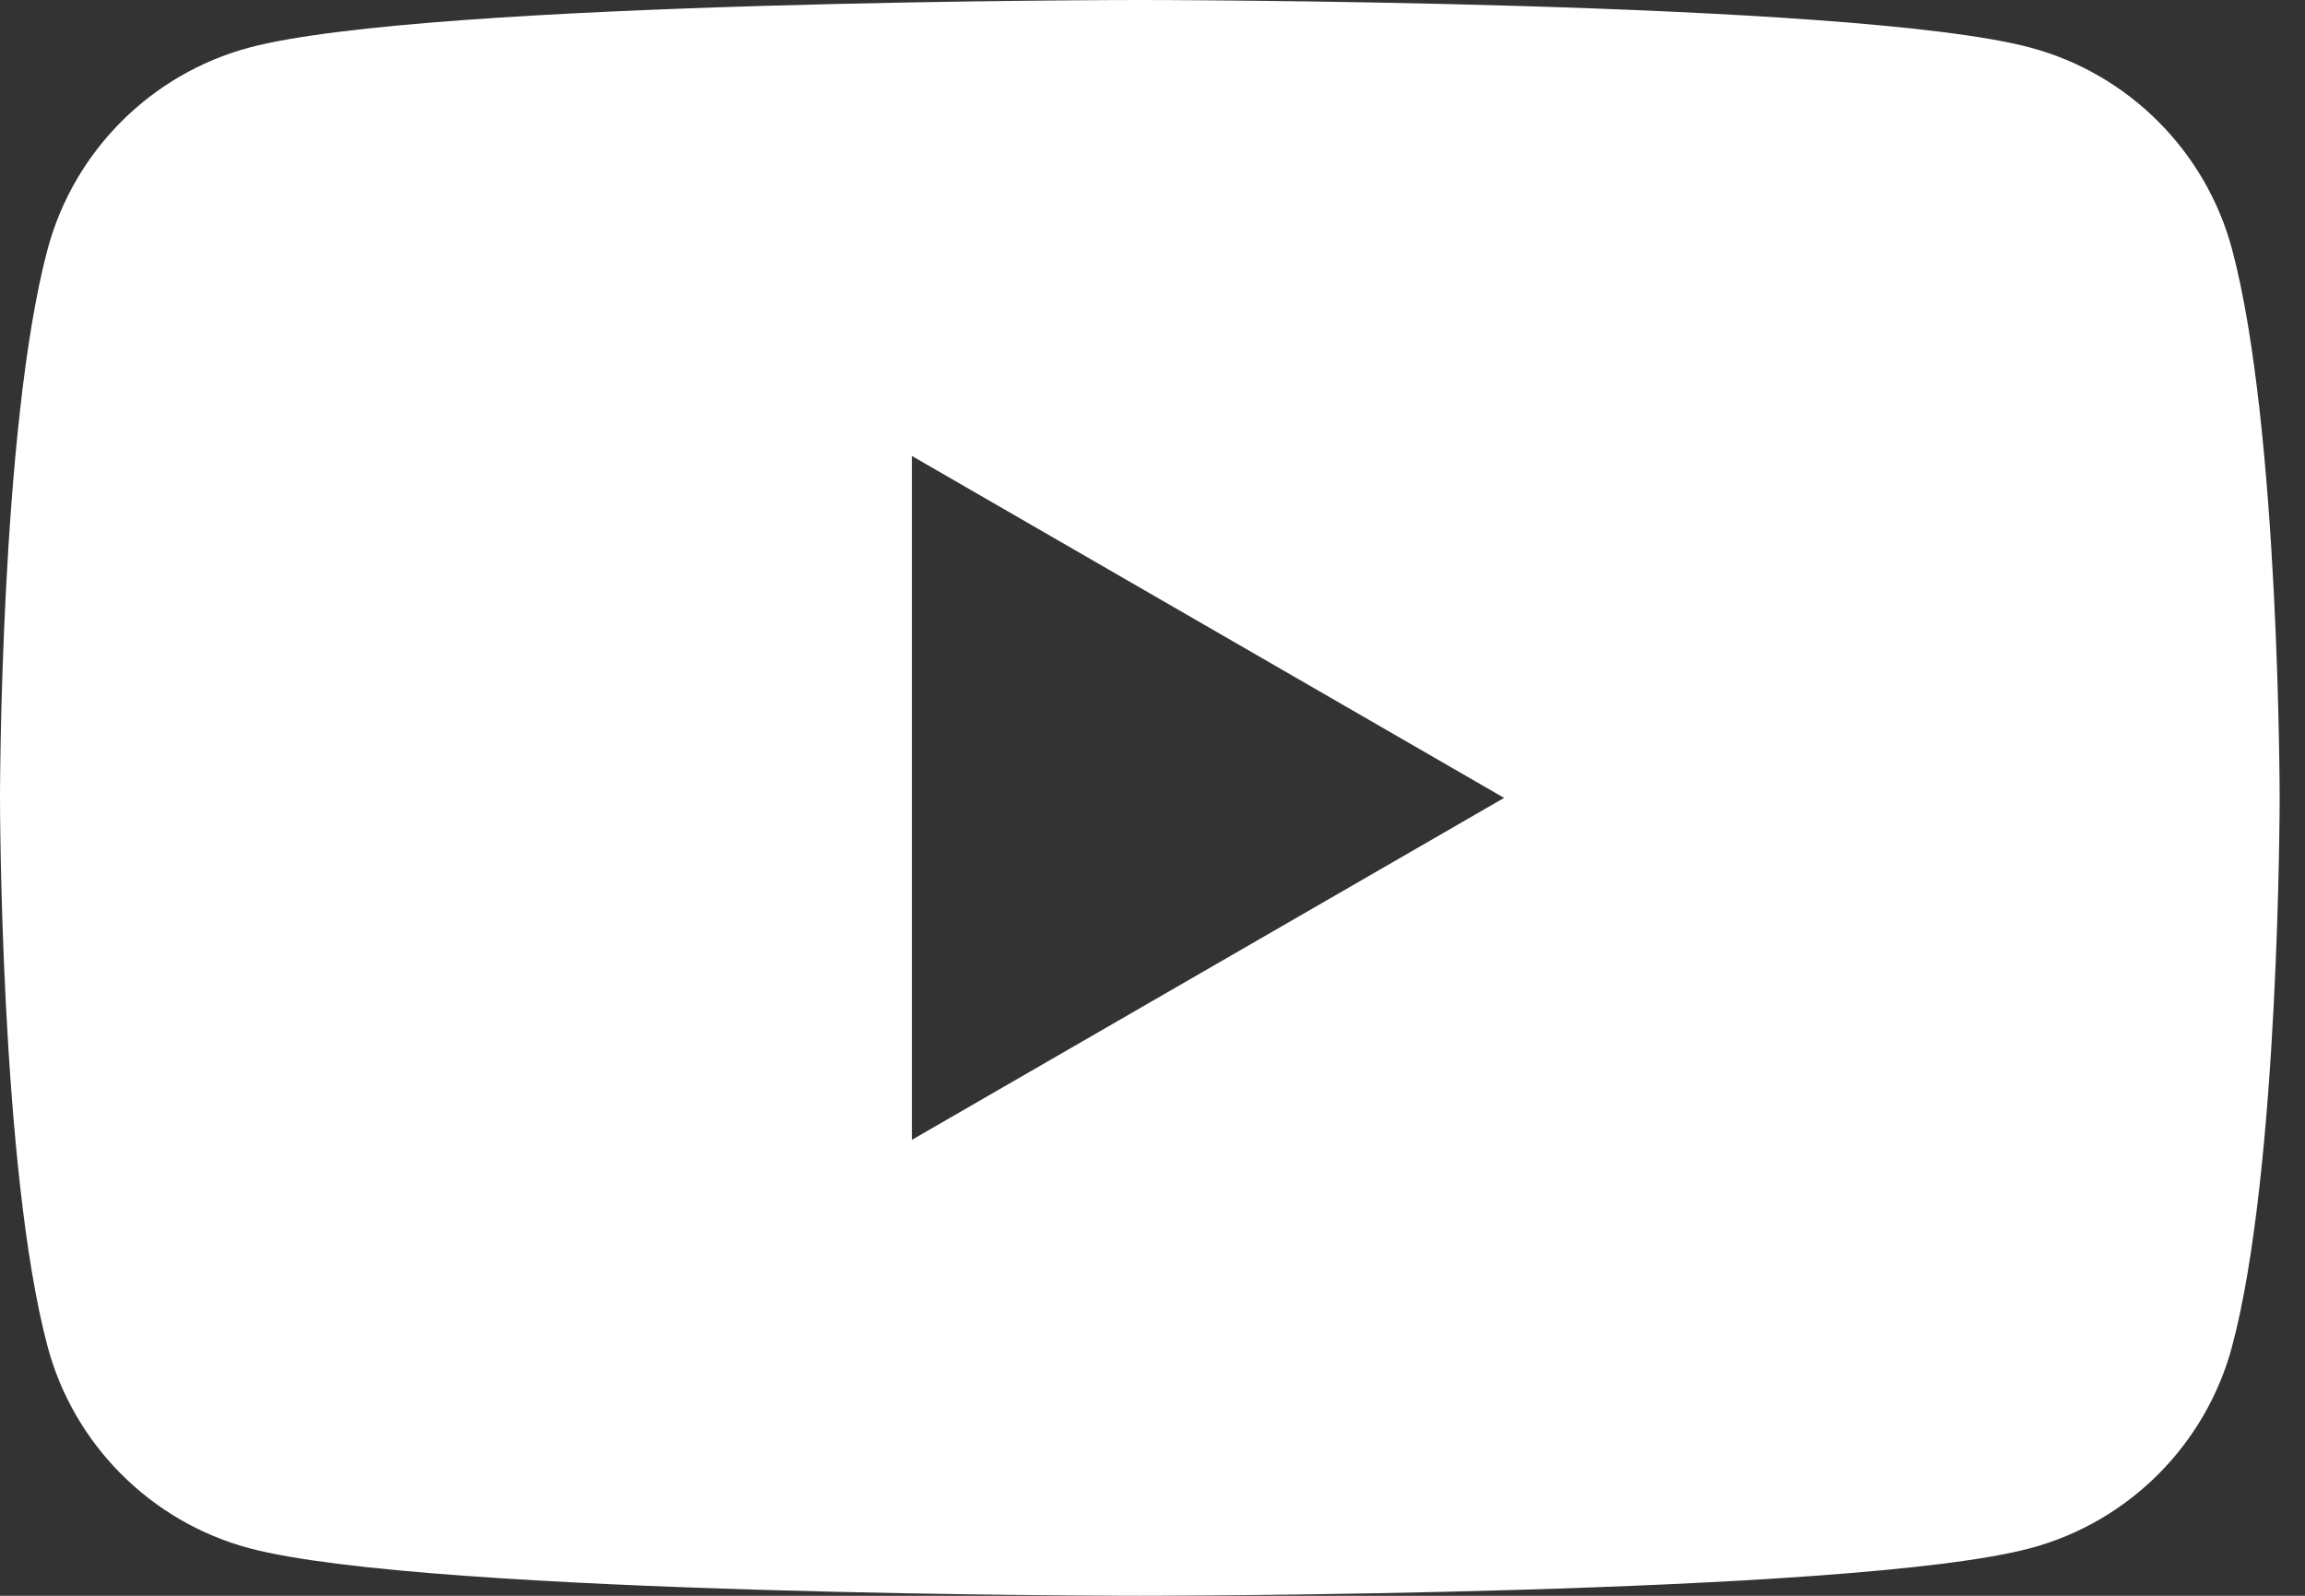 <svg width="26" height="18" viewBox="0 0 26 18" fill="none" xmlns="http://www.w3.org/2000/svg">
<rect x="0" y="0" width="26" height="18" fill="#333333" stroke="none"/>
<path fill-rule="evenodd" clip-rule="evenodd" d="M22.903 0.537C24.01 0.833 24.881 1.705 25.177 2.811C25.714 4.816 25.714 9 25.714 9C25.714 9 25.714 13.184 25.177 15.189C24.881 16.296 24.01 17.167 22.903 17.463C20.898 18 12.857 18 12.857 18C12.857 18 4.816 18 2.811 17.463C1.704 17.167 0.833 16.296 0.537 15.189C0 13.184 0 9 0 9C0 9 0 4.816 0.537 2.811C0.833 1.705 1.704 0.833 2.811 0.537C4.816 0 12.857 0 12.857 0C12.857 0 20.898 0 22.903 0.537ZM16.966 9L10.286 12.857V5.143L16.966 9Z" fill="white"/>
</svg>
